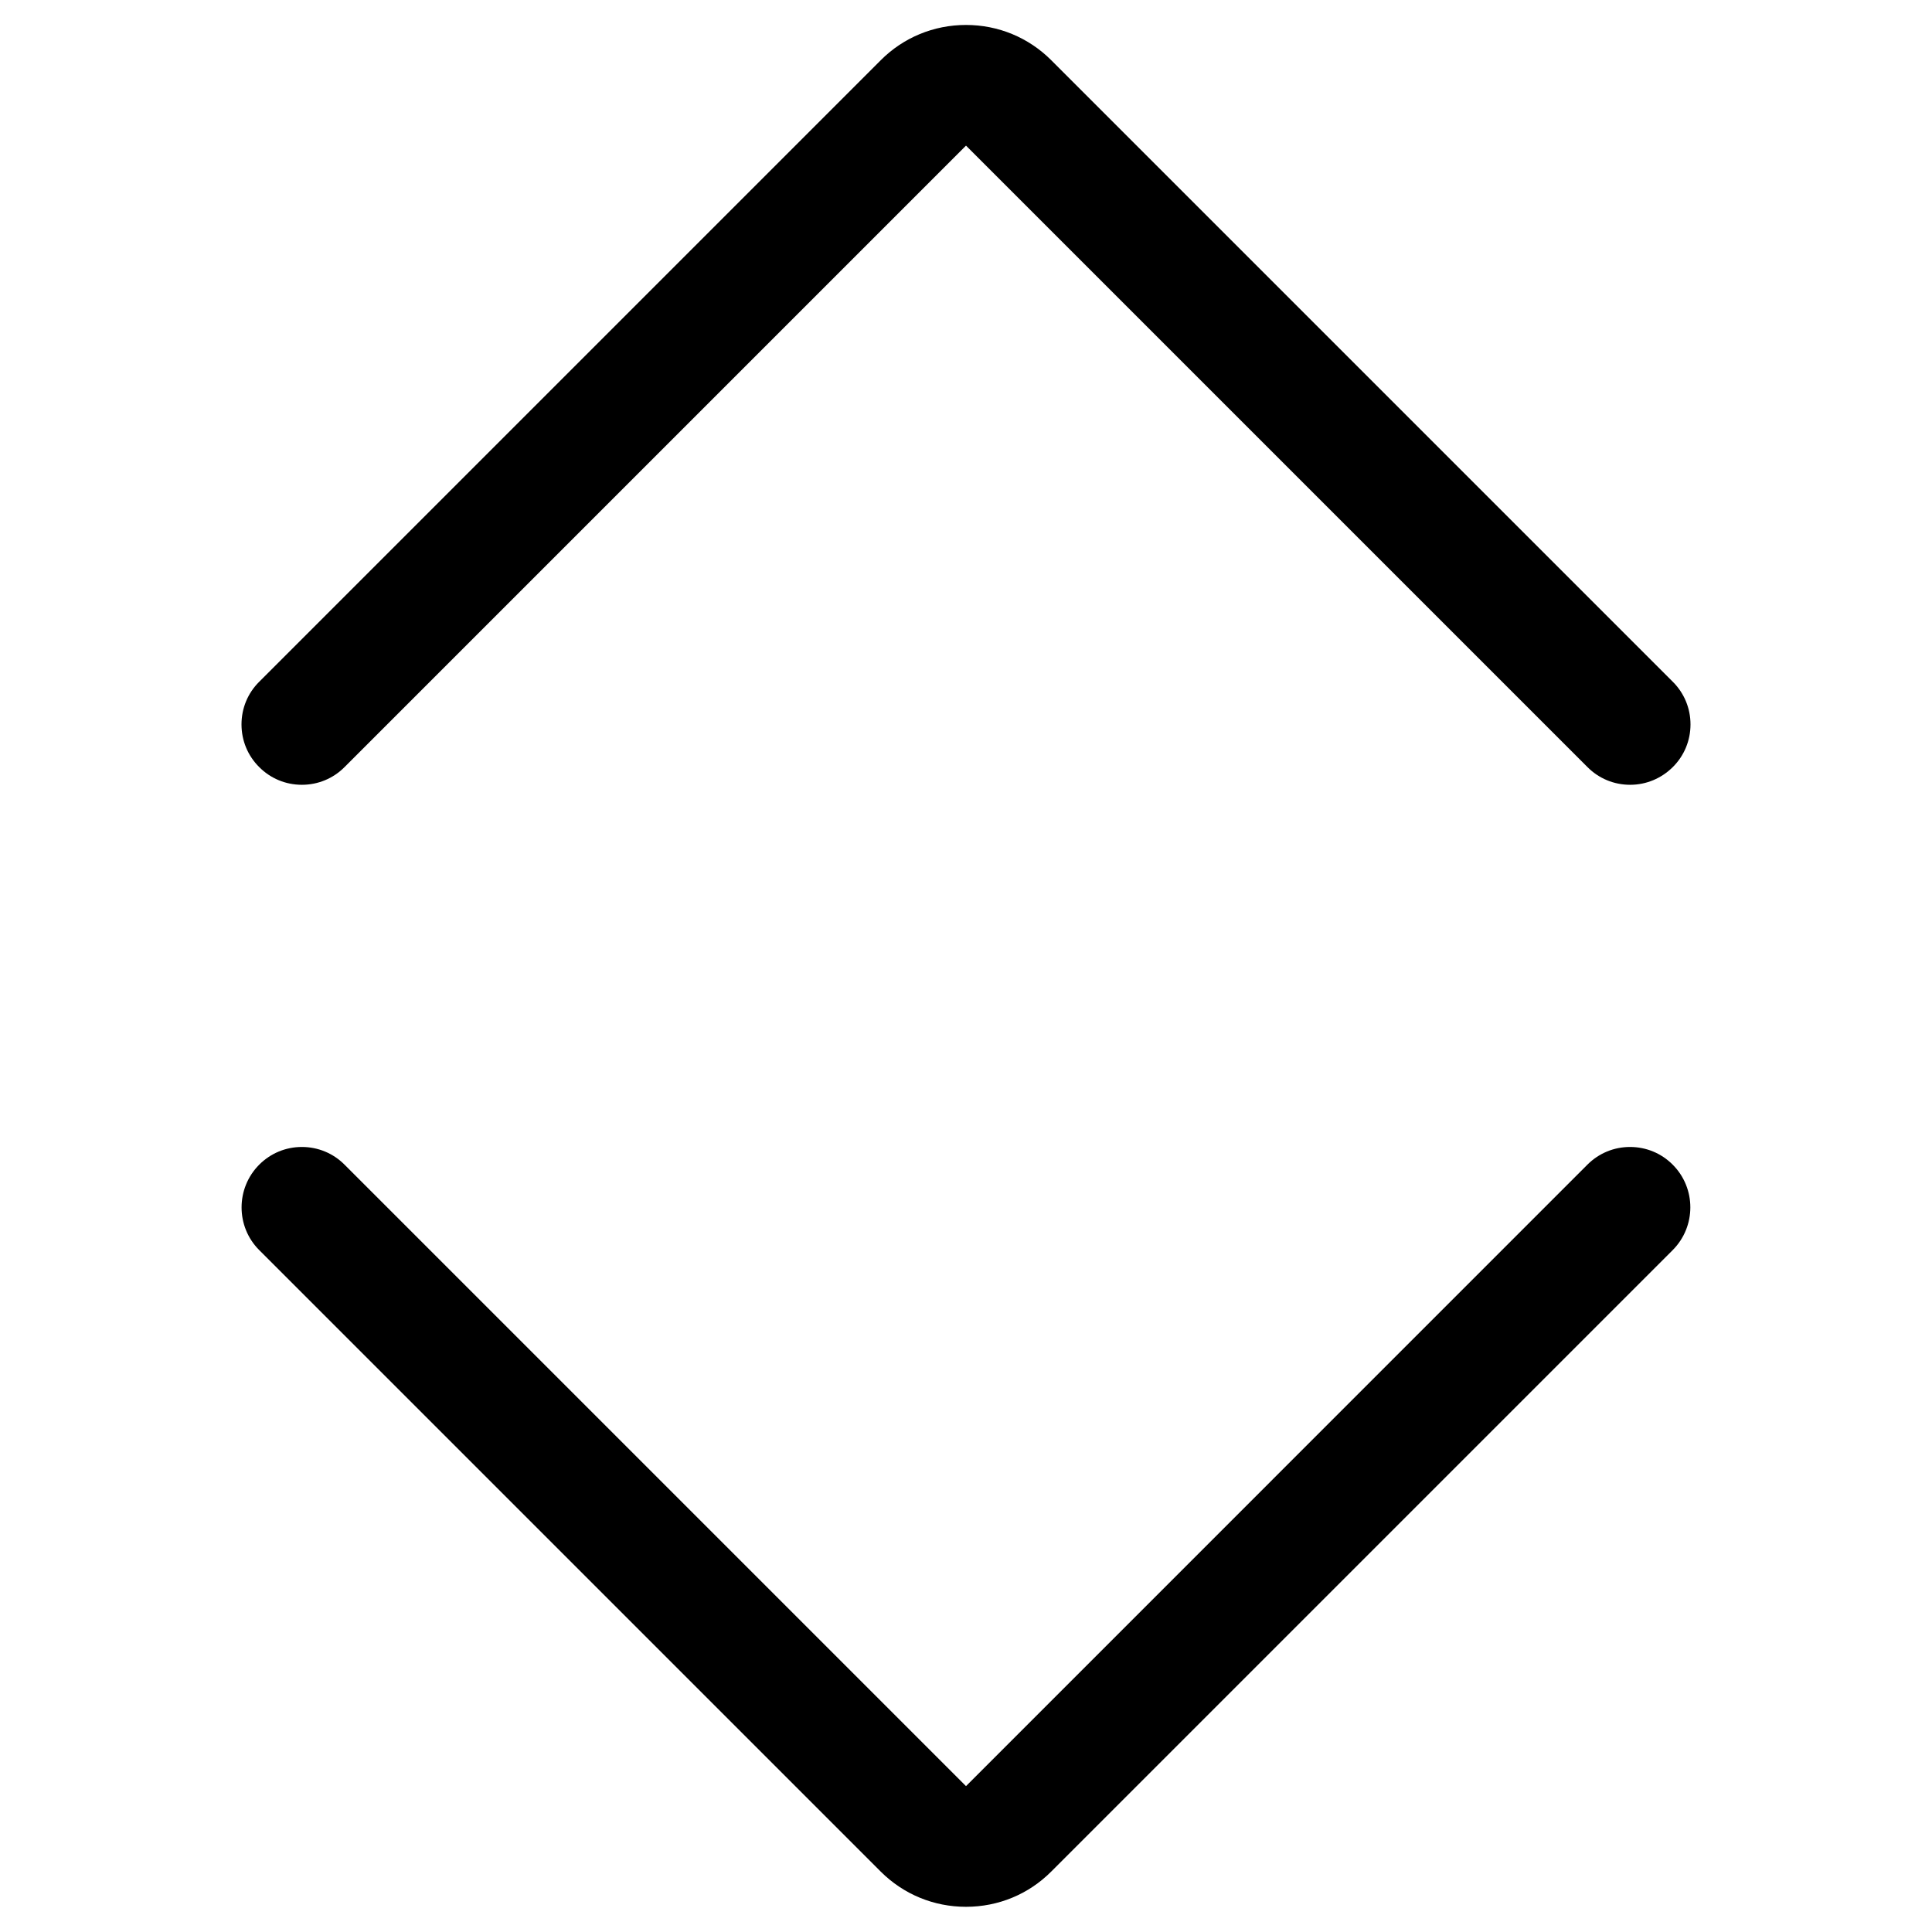 <?xml version="1.0" encoding="utf-8"?>
<!-- Generator: Adobe Illustrator 22.1.0, SVG Export Plug-In . SVG Version: 6.00 Build 0)  -->
<svg version="1.1" id="Layer_1" xmlns="http://www.w3.org/2000/svg" xmlns:xlink="http://www.w3.org/1999/xlink" x="0px" y="0px"
	 viewBox="0 0 24 24" style="enable-background:new 0 0 24 24;" xml:space="preserve">
<title>move-expand-vertical</title>
<g>
	<path d="M12,23.687c-0.4,0-0.776-0.155-1.059-0.437L3.22,15.529c-0.292-0.292-0.292-0.768,0-1.061c0.142-0.142,0.33-0.22,0.53-0.22
		s0.389,0.078,0.53,0.22l7.72,7.72l7.719-7.72c0.142-0.142,0.33-0.22,0.53-0.22s0.389,0.078,0.53,0.22
		c0.292,0.292,0.292,0.768,0,1.061l-7.72,7.72C12.777,23.532,12.4,23.687,12,23.687z"/>
	<path d="M3.75,9.749c-0.2,0-0.389-0.078-0.53-0.22C3.078,9.388,3,9.2,3,8.999s0.078-0.389,0.22-0.53l7.72-7.72
		C11.222,0.466,11.599,0.31,12,0.31c0.401,0,0.777,0.156,1.059,0.438l7.721,7.721C20.922,8.61,21,8.799,21,8.999
		s-0.078,0.389-0.22,0.53s-0.33,0.22-0.53,0.22s-0.389-0.078-0.53-0.22L12,1.809L4.28,9.529C4.139,9.671,3.95,9.749,3.75,9.749z"/>
</g>
</svg>
